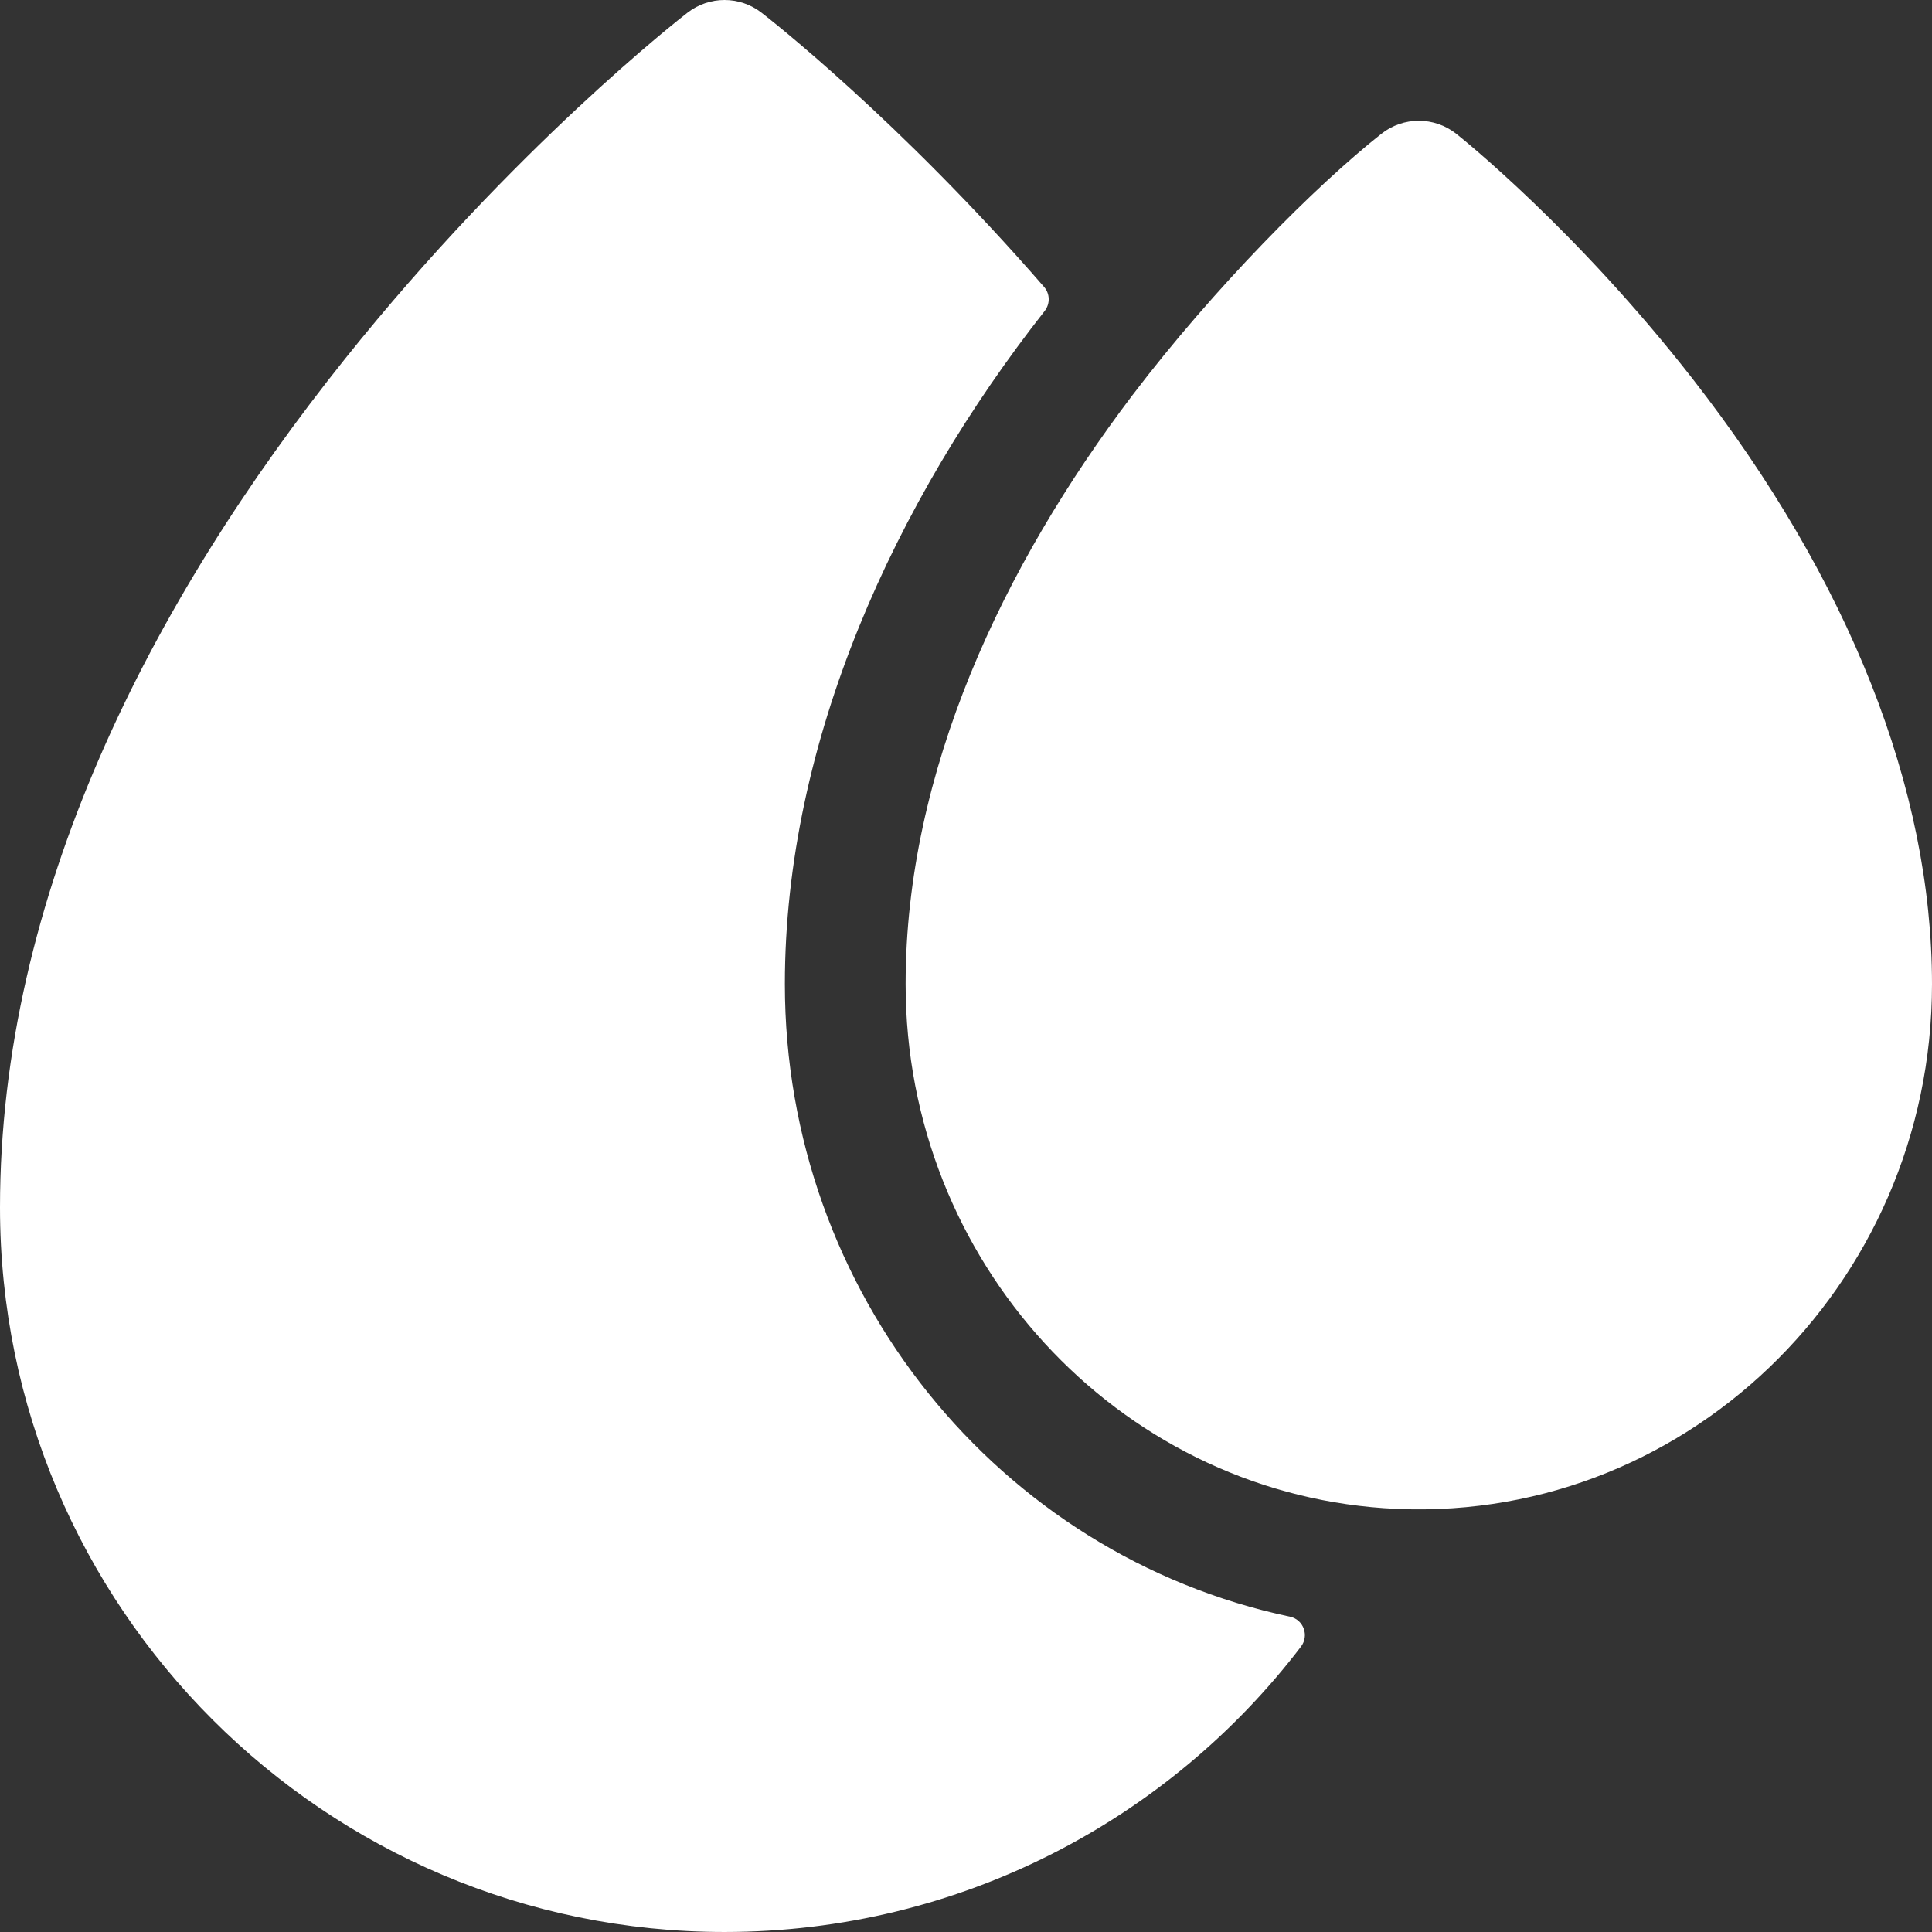 <svg width="512" height="512" viewBox="0 0 512 512" fill="none" xmlns="http://www.w3.org/2000/svg">
<rect x="0" y="0" width="512" height="512" fill="#333333" stroke="none"/>
<path d="M341.861 428.438C345.46 429.198 346.998 433.457 344.767 436.381C309.952 482.028 254.552 511.998 192 511.998C86.13 511.998 0 425.868 0 319.998C0 237.537 39.786 159.663 91.51 94.998C136.19 39.148 180.36 4.778 182.22 3.338C187.98 -1.112 196.02 -1.112 201.78 3.338C203.666 4.785 238.126 31.642 276.705 76.054C278.279 77.866 278.32 80.54 276.836 82.427C237.273 132.786 208 196.261 208 260.799C208 342.53 264.639 412.13 341.861 428.438V428.438Z" fill="white"/>
<path d="M512 260.799C512 341.094 445.488 405.089 366.73 399.679C296.026 394.776 240 334.346 240 260.799C240 204.418 265.792 150.011 300.11 104.729C321.799 76.213 348.606 49.269 366.06 35.469C371.88 30.849 380.12 30.849 385.94 35.469C387.23 36.489 417.8 60.909 448.62 100.469C490.08 153.679 512 209.119 512 260.799Z" fill="white"/>
</svg>

